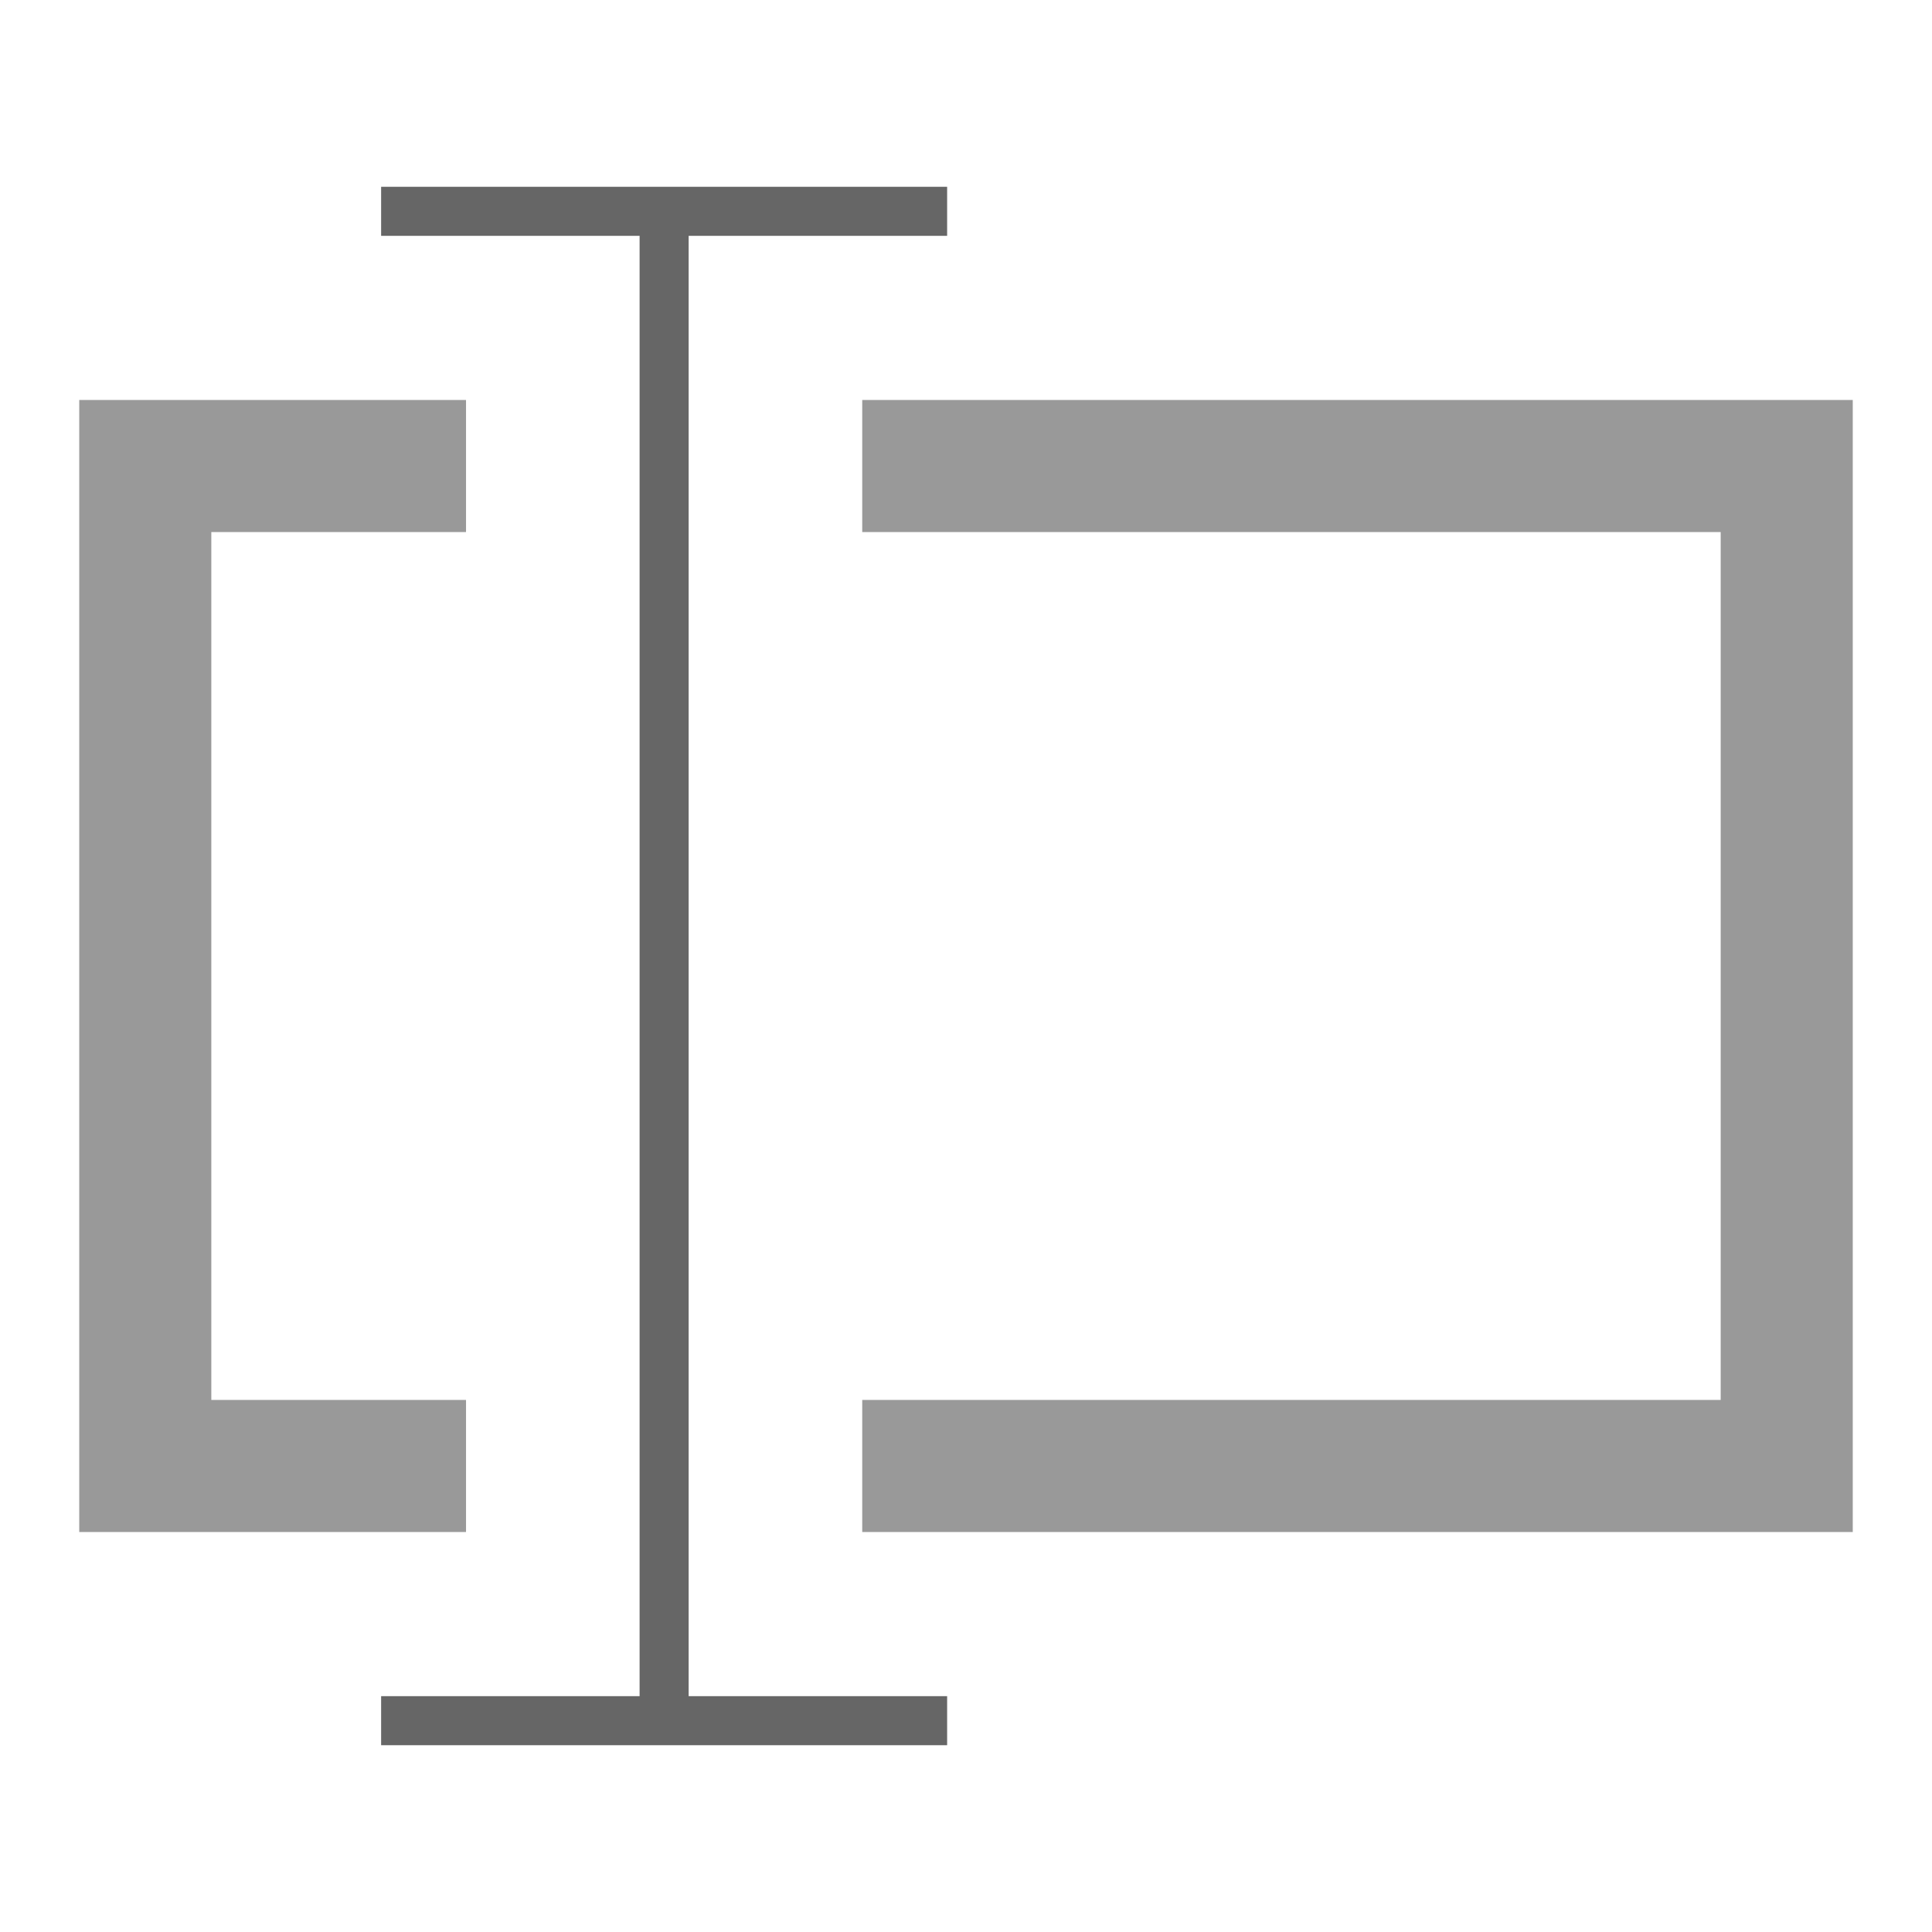 <?xml version="1.0" encoding="windows-1252"?>
<!-- Generator: Adobe Illustrator 18.1.0, SVG Export Plug-In . SVG Version: 6.00 Build 0)  -->
<svg version="1.1" xmlns="http://www.w3.org/2000/svg" xmlns:xlink="http://www.w3.org/1999/xlink" x="0px" y="0px" viewBox="0 0 512 512" style="enable-background:new 0 0 512 512;" xml:space="preserve">
<g id="menu-edit-rename">
	<g>
		<rect x="169.5" y="56" style="fill:#666666;" width="13" height="400"/>
		<rect x="101" y="49.5" style="fill:#666666;" width="150" height="13"/>
		<rect x="101" y="449.5" style="fill:#666666;" width="150" height="13"/>
	</g>
	<g>
		<polygon style="fill:#999999;" points="123.5,371 56,371 56,141 123.5,141 123.5,106 21,106 21,406 123.5,406   "/>
		<polygon style="fill:#999999;" points="228.5,106 228.5,141 456,141 456,371 228.5,371 228.5,406 491,406 491,106   "/>
	</g>
</g>
<g id="Layer_1">
</g>
</svg>